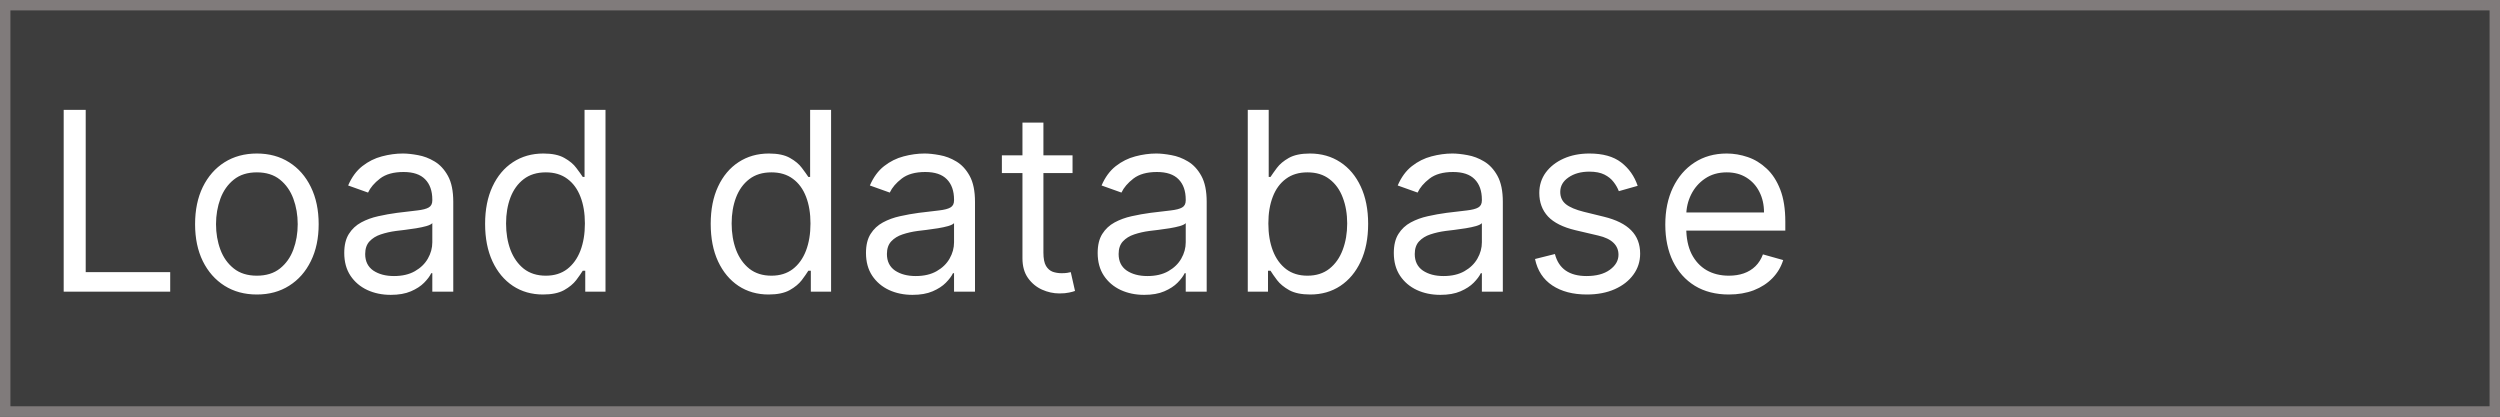 <svg width="120" height="20" viewBox="0 0 120 20" fill="none" xmlns="http://www.w3.org/2000/svg">
<rect x="0" y="0" width="120" height="20" fill="#333333" stroke="none"/>
<path d="M0.25 0.25H119.75V19.75H0.25V0.25Z" fill="#3D3D3D" stroke="#807B7B" stroke-width="0.5"/>
<path d="M3.057 14V5.273H4.114V13.062H8.17V14H3.057ZM12.329 14.136C11.739 14.136 11.22 13.996 10.774 13.714C10.331 13.433 9.984 13.04 9.734 12.534C9.487 12.028 9.364 11.438 9.364 10.761C9.364 10.079 9.487 9.484 9.734 8.976C9.984 8.467 10.331 8.072 10.774 7.791C11.22 7.51 11.739 7.369 12.329 7.369C12.921 7.369 13.438 7.51 13.881 7.791C14.327 8.072 14.673 8.467 14.921 8.976C15.171 9.484 15.296 10.079 15.296 10.761C15.296 11.438 15.171 12.028 14.921 12.534C14.673 13.04 14.327 13.433 13.881 13.714C13.438 13.996 12.921 14.136 12.329 14.136ZM12.329 13.233C12.778 13.233 13.148 13.118 13.438 12.888C13.727 12.658 13.942 12.355 14.081 11.98C14.22 11.605 14.29 11.199 14.29 10.761C14.29 10.324 14.22 9.916 14.081 9.538C13.942 9.161 13.727 8.855 13.438 8.622C13.148 8.389 12.778 8.273 12.329 8.273C11.881 8.273 11.511 8.389 11.222 8.622C10.932 8.855 10.717 9.161 10.578 9.538C10.439 9.916 10.369 10.324 10.369 10.761C10.369 11.199 10.439 11.605 10.578 11.98C10.717 12.355 10.932 12.658 11.222 12.888C11.511 13.118 11.881 13.233 12.329 13.233ZM18.757 14.153C18.342 14.153 17.966 14.075 17.628 13.919C17.289 13.76 17.021 13.531 16.822 13.233C16.623 12.932 16.524 12.568 16.524 12.142C16.524 11.767 16.598 11.463 16.745 11.23C16.893 10.994 17.091 10.81 17.338 10.676C17.585 10.543 17.858 10.443 18.156 10.378C18.457 10.31 18.76 10.256 19.064 10.216C19.461 10.165 19.784 10.126 20.031 10.101C20.281 10.072 20.463 10.026 20.576 9.96C20.693 9.895 20.751 9.781 20.751 9.619V9.585C20.751 9.165 20.636 8.838 20.406 8.605C20.179 8.372 19.834 8.256 19.37 8.256C18.89 8.256 18.514 8.361 18.241 8.571C17.968 8.781 17.777 9.006 17.666 9.244L16.711 8.903C16.882 8.506 17.109 8.196 17.393 7.974C17.68 7.75 17.992 7.594 18.331 7.506C18.672 7.415 19.007 7.369 19.336 7.369C19.547 7.369 19.788 7.395 20.061 7.446C20.336 7.494 20.602 7.595 20.858 7.749C21.116 7.902 21.331 8.134 21.501 8.443C21.672 8.753 21.757 9.168 21.757 9.688V14H20.751V13.114H20.7C20.632 13.256 20.518 13.408 20.359 13.57C20.2 13.732 19.988 13.869 19.724 13.983C19.46 14.097 19.137 14.153 18.757 14.153ZM18.91 13.25C19.308 13.25 19.643 13.172 19.916 13.016C20.191 12.859 20.399 12.658 20.538 12.411C20.68 12.163 20.751 11.903 20.751 11.631V10.71C20.709 10.761 20.615 10.808 20.47 10.851C20.328 10.891 20.163 10.926 19.976 10.957C19.791 10.986 19.61 11.011 19.434 11.034C19.261 11.054 19.12 11.071 19.012 11.085C18.751 11.119 18.507 11.175 18.279 11.251C18.055 11.325 17.873 11.438 17.734 11.588C17.598 11.736 17.529 11.938 17.529 12.193C17.529 12.543 17.659 12.807 17.917 12.986C18.179 13.162 18.51 13.25 18.91 13.25ZM26.064 14.136C25.518 14.136 25.037 13.999 24.619 13.723C24.202 13.445 23.875 13.053 23.639 12.547C23.403 12.038 23.285 11.438 23.285 10.744C23.285 10.057 23.403 9.46 23.639 8.955C23.875 8.449 24.203 8.058 24.624 7.783C25.044 7.507 25.53 7.369 26.081 7.369C26.507 7.369 26.844 7.44 27.091 7.582C27.341 7.722 27.531 7.881 27.662 8.06C27.796 8.236 27.899 8.381 27.973 8.494H28.058V5.273H29.064V14H28.092V12.994H27.973C27.899 13.114 27.794 13.264 27.658 13.446C27.521 13.625 27.327 13.786 27.074 13.928C26.821 14.067 26.484 14.136 26.064 14.136ZM26.2 13.233C26.604 13.233 26.945 13.128 27.223 12.918C27.501 12.704 27.713 12.411 27.858 12.036C28.003 11.658 28.075 11.222 28.075 10.727C28.075 10.239 28.004 9.811 27.862 9.445C27.72 9.075 27.51 8.788 27.232 8.584C26.953 8.376 26.609 8.273 26.2 8.273C25.774 8.273 25.419 8.382 25.135 8.601C24.854 8.817 24.642 9.111 24.5 9.483C24.361 9.852 24.291 10.267 24.291 10.727C24.291 11.193 24.362 11.617 24.504 11.997C24.649 12.375 24.862 12.676 25.143 12.901C25.428 13.122 25.78 13.233 26.2 13.233ZM36.892 14.136C36.347 14.136 35.865 13.999 35.447 13.723C35.03 13.445 34.703 13.053 34.467 12.547C34.231 12.038 34.114 11.438 34.114 10.744C34.114 10.057 34.231 9.46 34.467 8.955C34.703 8.449 35.031 8.058 35.452 7.783C35.872 7.507 36.358 7.369 36.909 7.369C37.335 7.369 37.672 7.44 37.919 7.582C38.169 7.722 38.359 7.881 38.49 8.06C38.624 8.236 38.727 8.381 38.801 8.494H38.886V5.273H39.892V14H38.92V12.994H38.801C38.727 13.114 38.622 13.264 38.486 13.446C38.349 13.625 38.155 13.786 37.902 13.928C37.649 14.067 37.312 14.136 36.892 14.136ZM37.028 13.233C37.432 13.233 37.773 13.128 38.051 12.918C38.33 12.704 38.541 12.411 38.686 12.036C38.831 11.658 38.903 11.222 38.903 10.727C38.903 10.239 38.832 9.811 38.69 9.445C38.548 9.075 38.338 8.788 38.06 8.584C37.781 8.376 37.438 8.273 37.028 8.273C36.602 8.273 36.247 8.382 35.963 8.601C35.682 8.817 35.47 9.111 35.328 9.483C35.189 9.852 35.119 10.267 35.119 10.727C35.119 11.193 35.19 11.617 35.332 11.997C35.477 12.375 35.69 12.676 35.972 12.901C36.256 13.122 36.608 13.233 37.028 13.233ZM43.8 14.153C43.385 14.153 43.008 14.075 42.67 13.919C42.332 13.76 42.064 13.531 41.865 13.233C41.666 12.932 41.567 12.568 41.567 12.142C41.567 11.767 41.641 11.463 41.788 11.23C41.936 10.994 42.133 10.81 42.381 10.676C42.628 10.543 42.901 10.443 43.199 10.378C43.5 10.31 43.803 10.256 44.106 10.216C44.504 10.165 44.827 10.126 45.074 10.101C45.324 10.072 45.506 10.026 45.619 9.96C45.736 9.895 45.794 9.781 45.794 9.619V9.585C45.794 9.165 45.679 8.838 45.449 8.605C45.222 8.372 44.876 8.256 44.413 8.256C43.933 8.256 43.557 8.361 43.284 8.571C43.011 8.781 42.82 9.006 42.709 9.244L41.754 8.903C41.925 8.506 42.152 8.196 42.436 7.974C42.723 7.75 43.035 7.594 43.374 7.506C43.715 7.415 44.05 7.369 44.379 7.369C44.59 7.369 44.831 7.395 45.104 7.446C45.379 7.494 45.645 7.595 45.901 7.749C46.159 7.902 46.374 8.134 46.544 8.443C46.715 8.753 46.8 9.168 46.8 9.688V14H45.794V13.114H45.743C45.675 13.256 45.561 13.408 45.402 13.57C45.243 13.732 45.031 13.869 44.767 13.983C44.503 14.097 44.18 14.153 43.8 14.153ZM43.953 13.25C44.351 13.25 44.686 13.172 44.959 13.016C45.234 12.859 45.442 12.658 45.581 12.411C45.723 12.163 45.794 11.903 45.794 11.631V10.71C45.751 10.761 45.658 10.808 45.513 10.851C45.371 10.891 45.206 10.926 45.019 10.957C44.834 10.986 44.653 11.011 44.477 11.034C44.304 11.054 44.163 11.071 44.055 11.085C43.794 11.119 43.55 11.175 43.322 11.251C43.098 11.325 42.916 11.438 42.777 11.588C42.641 11.736 42.572 11.938 42.572 12.193C42.572 12.543 42.702 12.807 42.96 12.986C43.222 13.162 43.553 13.25 43.953 13.25ZM51.482 7.455V8.307H48.09V7.455H51.482ZM49.078 5.886H50.084V12.125C50.084 12.409 50.125 12.622 50.208 12.764C50.293 12.903 50.401 12.997 50.532 13.046C50.665 13.091 50.806 13.114 50.953 13.114C51.064 13.114 51.155 13.108 51.226 13.097C51.297 13.082 51.354 13.071 51.397 13.062L51.601 13.966C51.533 13.992 51.438 14.017 51.316 14.043C51.194 14.071 51.039 14.085 50.851 14.085C50.567 14.085 50.289 14.024 50.016 13.902C49.746 13.78 49.522 13.594 49.343 13.344C49.166 13.094 49.078 12.778 49.078 12.398V5.886ZM54.921 14.153C54.506 14.153 54.13 14.075 53.791 13.919C53.453 13.76 53.185 13.531 52.986 13.233C52.787 12.932 52.688 12.568 52.688 12.142C52.688 11.767 52.762 11.463 52.909 11.23C53.057 10.994 53.255 10.81 53.502 10.676C53.749 10.543 54.022 10.443 54.32 10.378C54.621 10.31 54.924 10.256 55.228 10.216C55.625 10.165 55.948 10.126 56.195 10.101C56.445 10.072 56.627 10.026 56.74 9.96C56.857 9.895 56.915 9.781 56.915 9.619V9.585C56.915 9.165 56.8 8.838 56.57 8.605C56.343 8.372 55.998 8.256 55.534 8.256C55.054 8.256 54.678 8.361 54.405 8.571C54.133 8.781 53.941 9.006 53.83 9.244L52.875 8.903C53.046 8.506 53.273 8.196 53.557 7.974C53.844 7.75 54.157 7.594 54.495 7.506C54.836 7.415 55.171 7.369 55.5 7.369C55.711 7.369 55.952 7.395 56.225 7.446C56.5 7.494 56.766 7.595 57.022 7.749C57.28 7.902 57.495 8.134 57.665 8.443C57.836 8.753 57.921 9.168 57.921 9.688V14H56.915V13.114H56.864C56.796 13.256 56.682 13.408 56.523 13.57C56.364 13.732 56.152 13.869 55.888 13.983C55.624 14.097 55.301 14.153 54.921 14.153ZM55.074 13.25C55.472 13.25 55.807 13.172 56.08 13.016C56.355 12.859 56.563 12.658 56.702 12.411C56.844 12.163 56.915 11.903 56.915 11.631V10.71C56.873 10.761 56.779 10.808 56.634 10.851C56.492 10.891 56.327 10.926 56.14 10.957C55.955 10.986 55.775 11.011 55.598 11.034C55.425 11.054 55.284 11.071 55.176 11.085C54.915 11.119 54.671 11.175 54.444 11.251C54.219 11.325 54.037 11.438 53.898 11.588C53.762 11.736 53.694 11.938 53.694 12.193C53.694 12.543 53.823 12.807 54.081 12.986C54.343 13.162 54.674 13.25 55.074 13.25ZM59.893 14V5.273H60.898V8.494H60.984C61.057 8.381 61.16 8.236 61.291 8.06C61.424 7.881 61.614 7.722 61.861 7.582C62.111 7.44 62.45 7.369 62.876 7.369C63.427 7.369 63.913 7.507 64.333 7.783C64.754 8.058 65.082 8.449 65.317 8.955C65.553 9.46 65.671 10.057 65.671 10.744C65.671 11.438 65.553 12.038 65.317 12.547C65.082 13.053 64.755 13.445 64.337 13.723C63.92 13.999 63.438 14.136 62.893 14.136C62.472 14.136 62.136 14.067 61.883 13.928C61.63 13.786 61.435 13.625 61.299 13.446C61.163 13.264 61.057 13.114 60.984 12.994H60.864V14H59.893ZM60.881 10.727C60.881 11.222 60.954 11.658 61.099 12.036C61.244 12.411 61.455 12.704 61.734 12.918C62.012 13.128 62.353 13.233 62.756 13.233C63.177 13.233 63.528 13.122 63.809 12.901C64.093 12.676 64.306 12.375 64.448 11.997C64.593 11.617 64.665 11.193 64.665 10.727C64.665 10.267 64.594 9.852 64.452 9.483C64.313 9.111 64.102 8.817 63.818 8.601C63.536 8.382 63.182 8.273 62.756 8.273C62.347 8.273 62.004 8.376 61.725 8.584C61.447 8.788 61.236 9.075 61.094 9.445C60.952 9.811 60.881 10.239 60.881 10.727ZM69.136 14.153C68.721 14.153 68.344 14.075 68.006 13.919C67.668 13.76 67.4 13.531 67.201 13.233C67.002 12.932 66.903 12.568 66.903 12.142C66.903 11.767 66.977 11.463 67.124 11.23C67.272 10.994 67.469 10.81 67.717 10.676C67.964 10.543 68.237 10.443 68.535 10.378C68.836 10.31 69.138 10.256 69.442 10.216C69.84 10.165 70.163 10.126 70.41 10.101C70.66 10.072 70.842 10.026 70.955 9.96C71.072 9.895 71.13 9.781 71.13 9.619V9.585C71.13 9.165 71.015 8.838 70.785 8.605C70.558 8.372 70.212 8.256 69.749 8.256C69.269 8.256 68.893 8.361 68.62 8.571C68.347 8.781 68.156 9.006 68.045 9.244L67.09 8.903C67.261 8.506 67.488 8.196 67.772 7.974C68.059 7.75 68.371 7.594 68.71 7.506C69.05 7.415 69.386 7.369 69.715 7.369C69.925 7.369 70.167 7.395 70.44 7.446C70.715 7.494 70.981 7.595 71.237 7.749C71.495 7.902 71.71 8.134 71.88 8.443C72.05 8.753 72.136 9.168 72.136 9.688V14H71.13V13.114H71.079C71.011 13.256 70.897 13.408 70.738 13.57C70.579 13.732 70.367 13.869 70.103 13.983C69.839 14.097 69.516 14.153 69.136 14.153ZM69.289 13.25C69.687 13.25 70.022 13.172 70.295 13.016C70.57 12.859 70.778 12.658 70.917 12.411C71.059 12.163 71.13 11.903 71.13 11.631V10.71C71.087 10.761 70.994 10.808 70.849 10.851C70.707 10.891 70.542 10.926 70.354 10.957C70.17 10.986 69.989 11.011 69.813 11.034C69.64 11.054 69.499 11.071 69.391 11.085C69.13 11.119 68.886 11.175 68.658 11.251C68.434 11.325 68.252 11.438 68.113 11.588C67.977 11.736 67.908 11.938 67.908 12.193C67.908 12.543 68.038 12.807 68.296 12.986C68.558 13.162 68.888 13.25 69.289 13.25ZM78.608 8.92L77.704 9.176C77.647 9.026 77.564 8.879 77.453 8.737C77.345 8.592 77.197 8.473 77.01 8.379C76.822 8.286 76.582 8.239 76.289 8.239C75.889 8.239 75.555 8.331 75.288 8.516C75.024 8.697 74.892 8.929 74.892 9.21C74.892 9.46 74.983 9.658 75.164 9.803C75.346 9.947 75.63 10.068 76.017 10.165L76.988 10.403C77.573 10.546 78.01 10.763 78.296 11.055C78.584 11.345 78.727 11.719 78.727 12.176C78.727 12.551 78.619 12.886 78.403 13.182C78.19 13.477 77.892 13.71 77.508 13.881C77.125 14.051 76.679 14.136 76.17 14.136C75.502 14.136 74.95 13.992 74.512 13.702C74.075 13.412 73.798 12.989 73.681 12.432L74.636 12.193C74.727 12.546 74.899 12.81 75.152 12.986C75.407 13.162 75.741 13.25 76.153 13.25C76.622 13.25 76.994 13.151 77.269 12.952C77.548 12.75 77.687 12.508 77.687 12.227C77.687 12 77.608 11.81 77.448 11.656C77.289 11.5 77.045 11.383 76.716 11.307L75.625 11.051C75.025 10.909 74.585 10.689 74.304 10.391C74.025 10.089 73.886 9.713 73.886 9.261C73.886 8.892 73.99 8.565 74.197 8.281C74.407 7.997 74.693 7.774 75.054 7.612C75.417 7.45 75.829 7.369 76.289 7.369C76.937 7.369 77.446 7.511 77.815 7.795C78.187 8.08 78.451 8.455 78.608 8.92ZM82.985 14.136C82.354 14.136 81.81 13.997 81.353 13.719C80.898 13.438 80.548 13.046 80.3 12.543C80.056 12.037 79.934 11.449 79.934 10.778C79.934 10.108 80.056 9.517 80.3 9.006C80.548 8.491 80.891 8.091 81.332 7.804C81.775 7.514 82.292 7.369 82.883 7.369C83.224 7.369 83.56 7.426 83.893 7.54C84.225 7.653 84.528 7.838 84.8 8.094C85.073 8.347 85.29 8.682 85.452 9.099C85.614 9.517 85.695 10.031 85.695 10.642V11.068H80.65V10.199H84.673C84.673 9.83 84.599 9.5 84.451 9.21C84.306 8.92 84.099 8.692 83.829 8.524C83.562 8.357 83.246 8.273 82.883 8.273C82.482 8.273 82.136 8.372 81.843 8.571C81.553 8.767 81.33 9.023 81.174 9.338C81.018 9.653 80.94 9.991 80.94 10.352V10.932C80.94 11.426 81.025 11.845 81.195 12.189C81.369 12.53 81.609 12.79 81.915 12.969C82.222 13.145 82.579 13.233 82.985 13.233C83.249 13.233 83.488 13.196 83.701 13.122C83.917 13.046 84.103 12.932 84.259 12.781C84.415 12.628 84.536 12.438 84.621 12.21L85.593 12.483C85.491 12.812 85.319 13.102 85.077 13.352C84.836 13.599 84.538 13.793 84.183 13.932C83.827 14.068 83.428 14.136 82.985 14.136Z" fill="white"/>
</svg>
